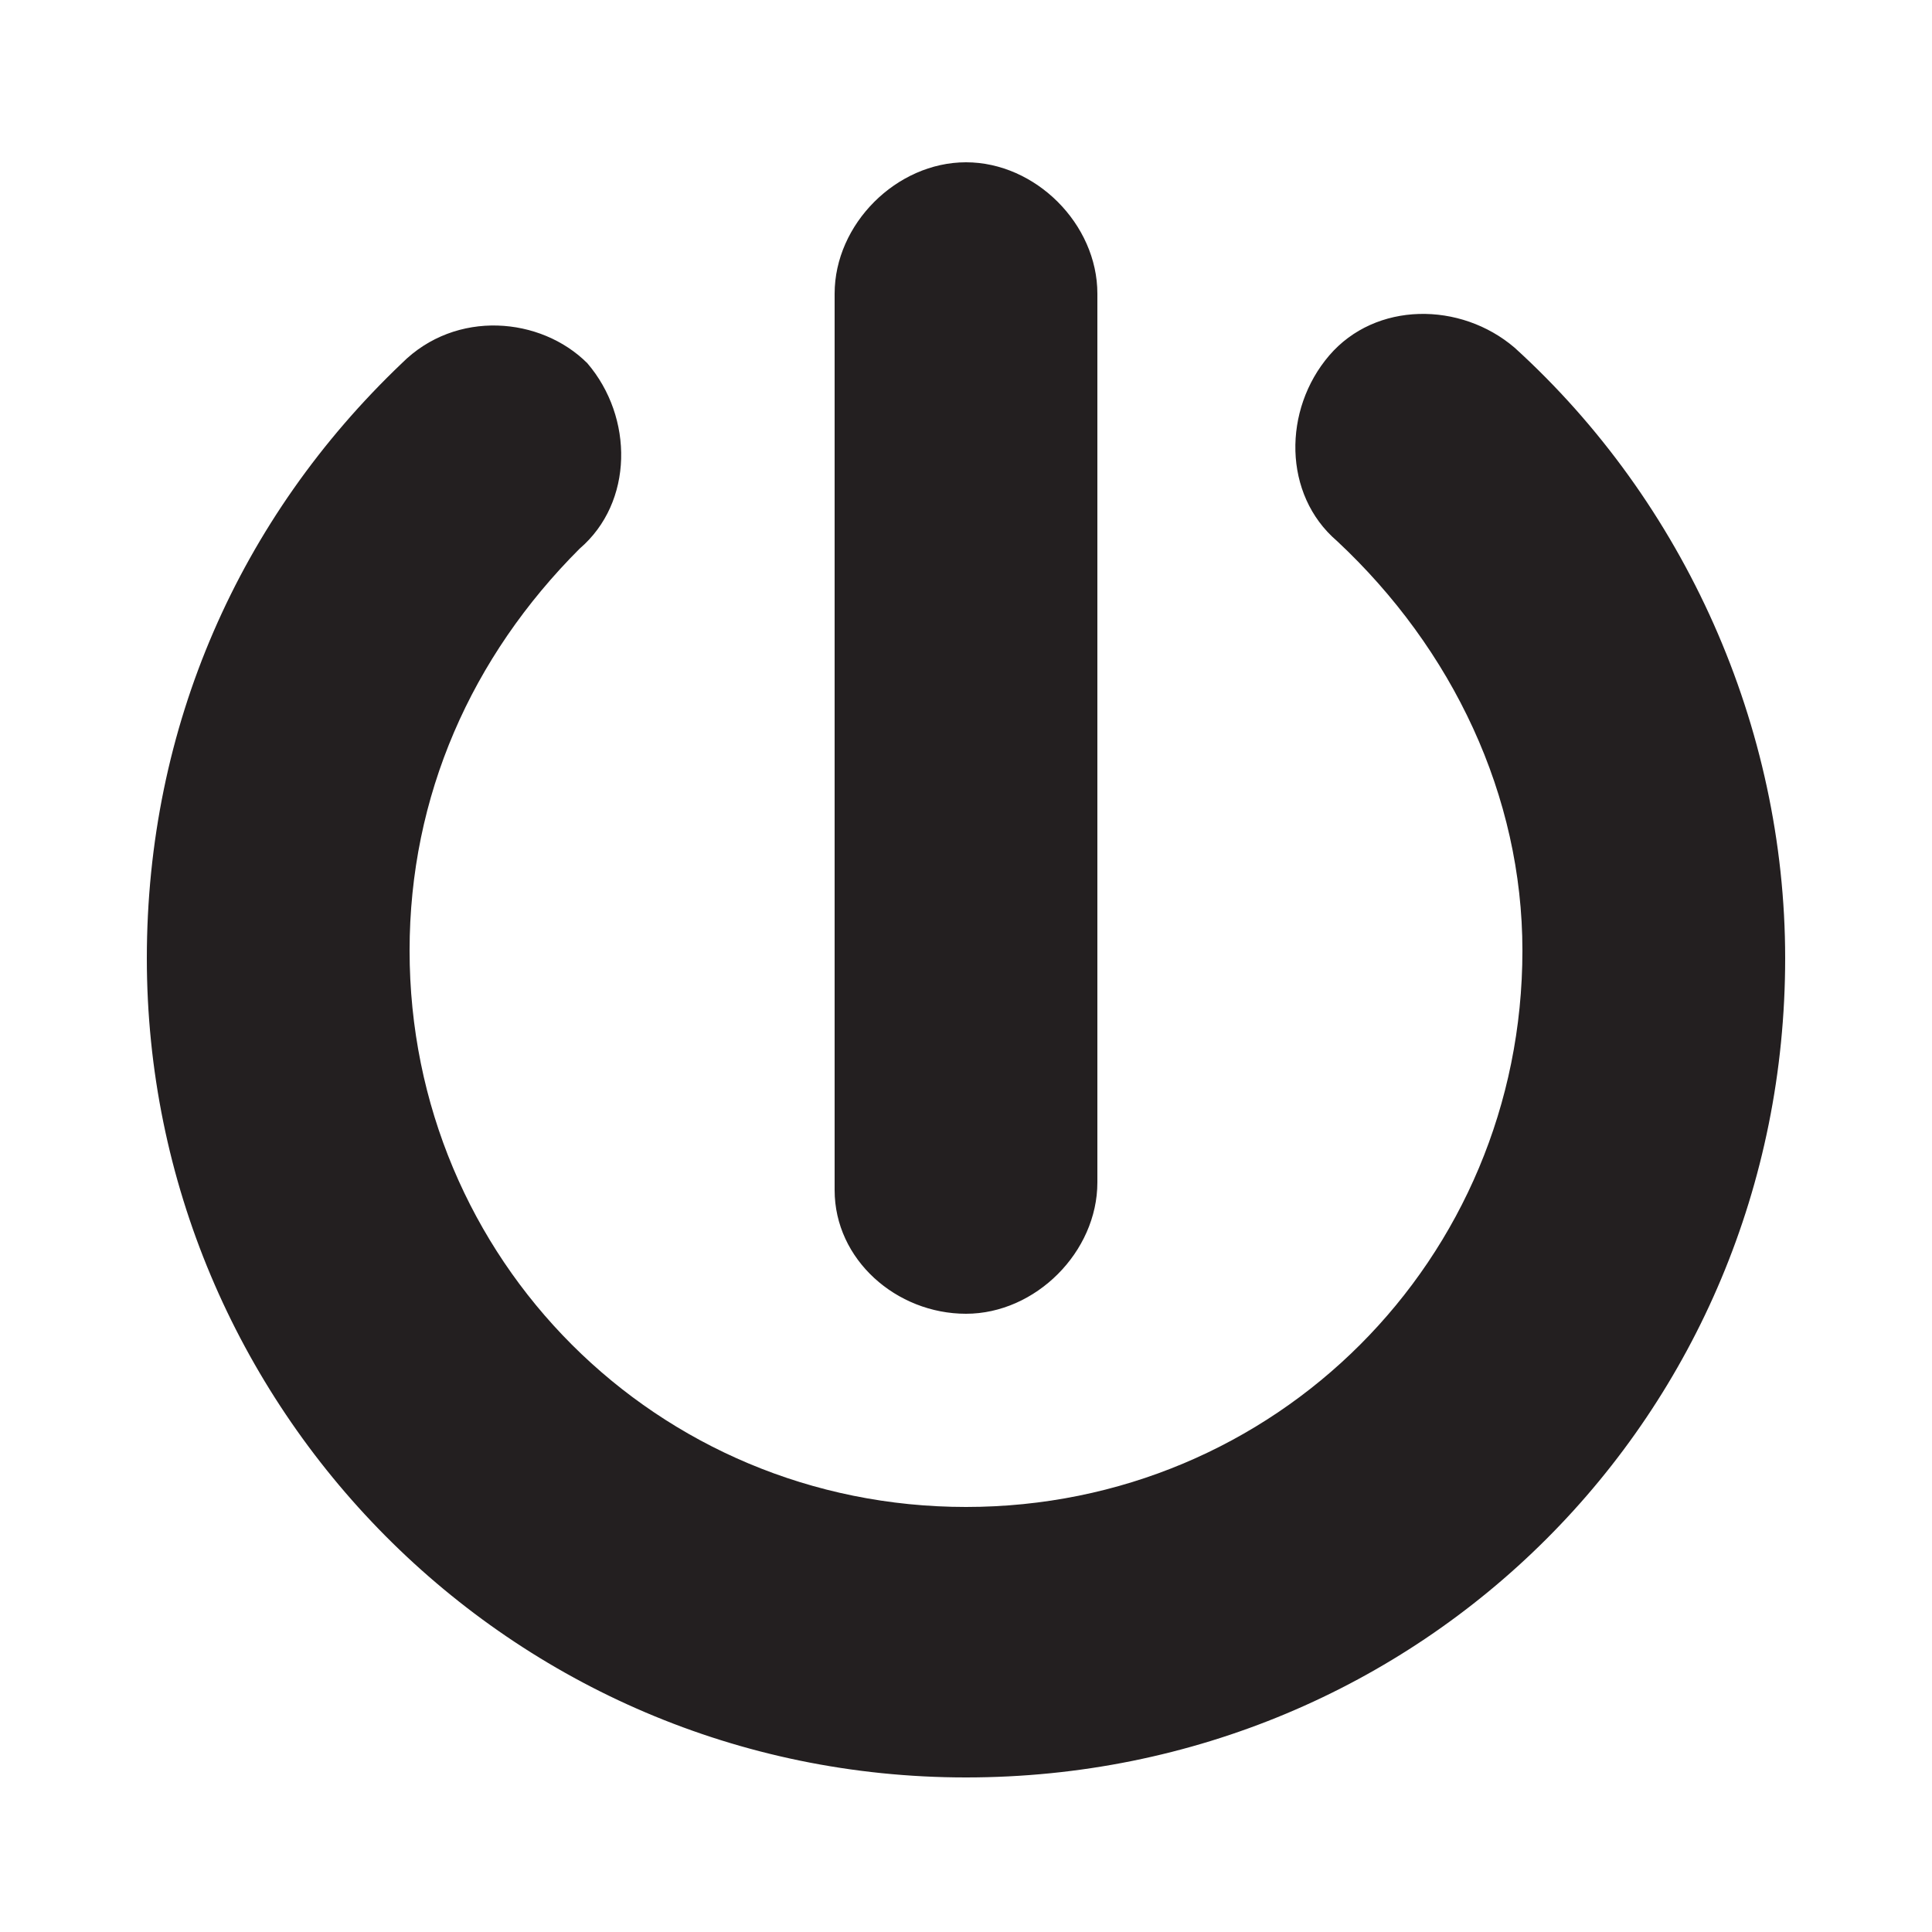 <?xml version="1.0" encoding="utf-8"?>
<!-- Generator: Adobe Illustrator 22.0.1, SVG Export Plug-In . SVG Version: 6.00 Build 0)  -->
<svg version="1.1" id="Layer_1" xmlns="http://www.w3.org/2000/svg" xmlns:xlink="http://www.w3.org/1999/xlink" x="0px" y="0px"
	 viewBox="0 0 25 25" style="enable-background:new 0 0 25 25;" xml:space="preserve">
<style type="text/css">
	.st0{fill:#231F20;}
</style>
<g>
	<g>
		<path class="st0" d="M19.6,4.5c-0.7-0.6-1.8-0.6-2.4,0.1c-0.6,0.7-0.6,1.8,0.1,2.4c1.5,1.4,2.4,3.3,2.4,5.3c0,4-3.2,7.2-7.2,7.2
			c-4,0-7.2-3.2-7.2-7.2c0-2,0.8-3.8,2.2-5.2c0.7-0.6,0.7-1.7,0.1-2.4C7,4.1,5.9,4,5.2,4.7c-2.1,2-3.3,4.7-3.3,7.7
			c0,5.8,4.7,10.6,10.6,10.6s10.6-4.7,10.6-10.6C23.1,9.4,21.8,6.5,19.6,4.5z M12.5,17c0.9,0,1.7-0.8,1.7-1.7V3.8
			c0-0.9-0.8-1.7-1.7-1.7c-0.9,0-1.7,0.8-1.7,1.7v11.6C10.8,16.3,11.6,17,12.5,17z"/>
	</g>
</g>
</svg>
